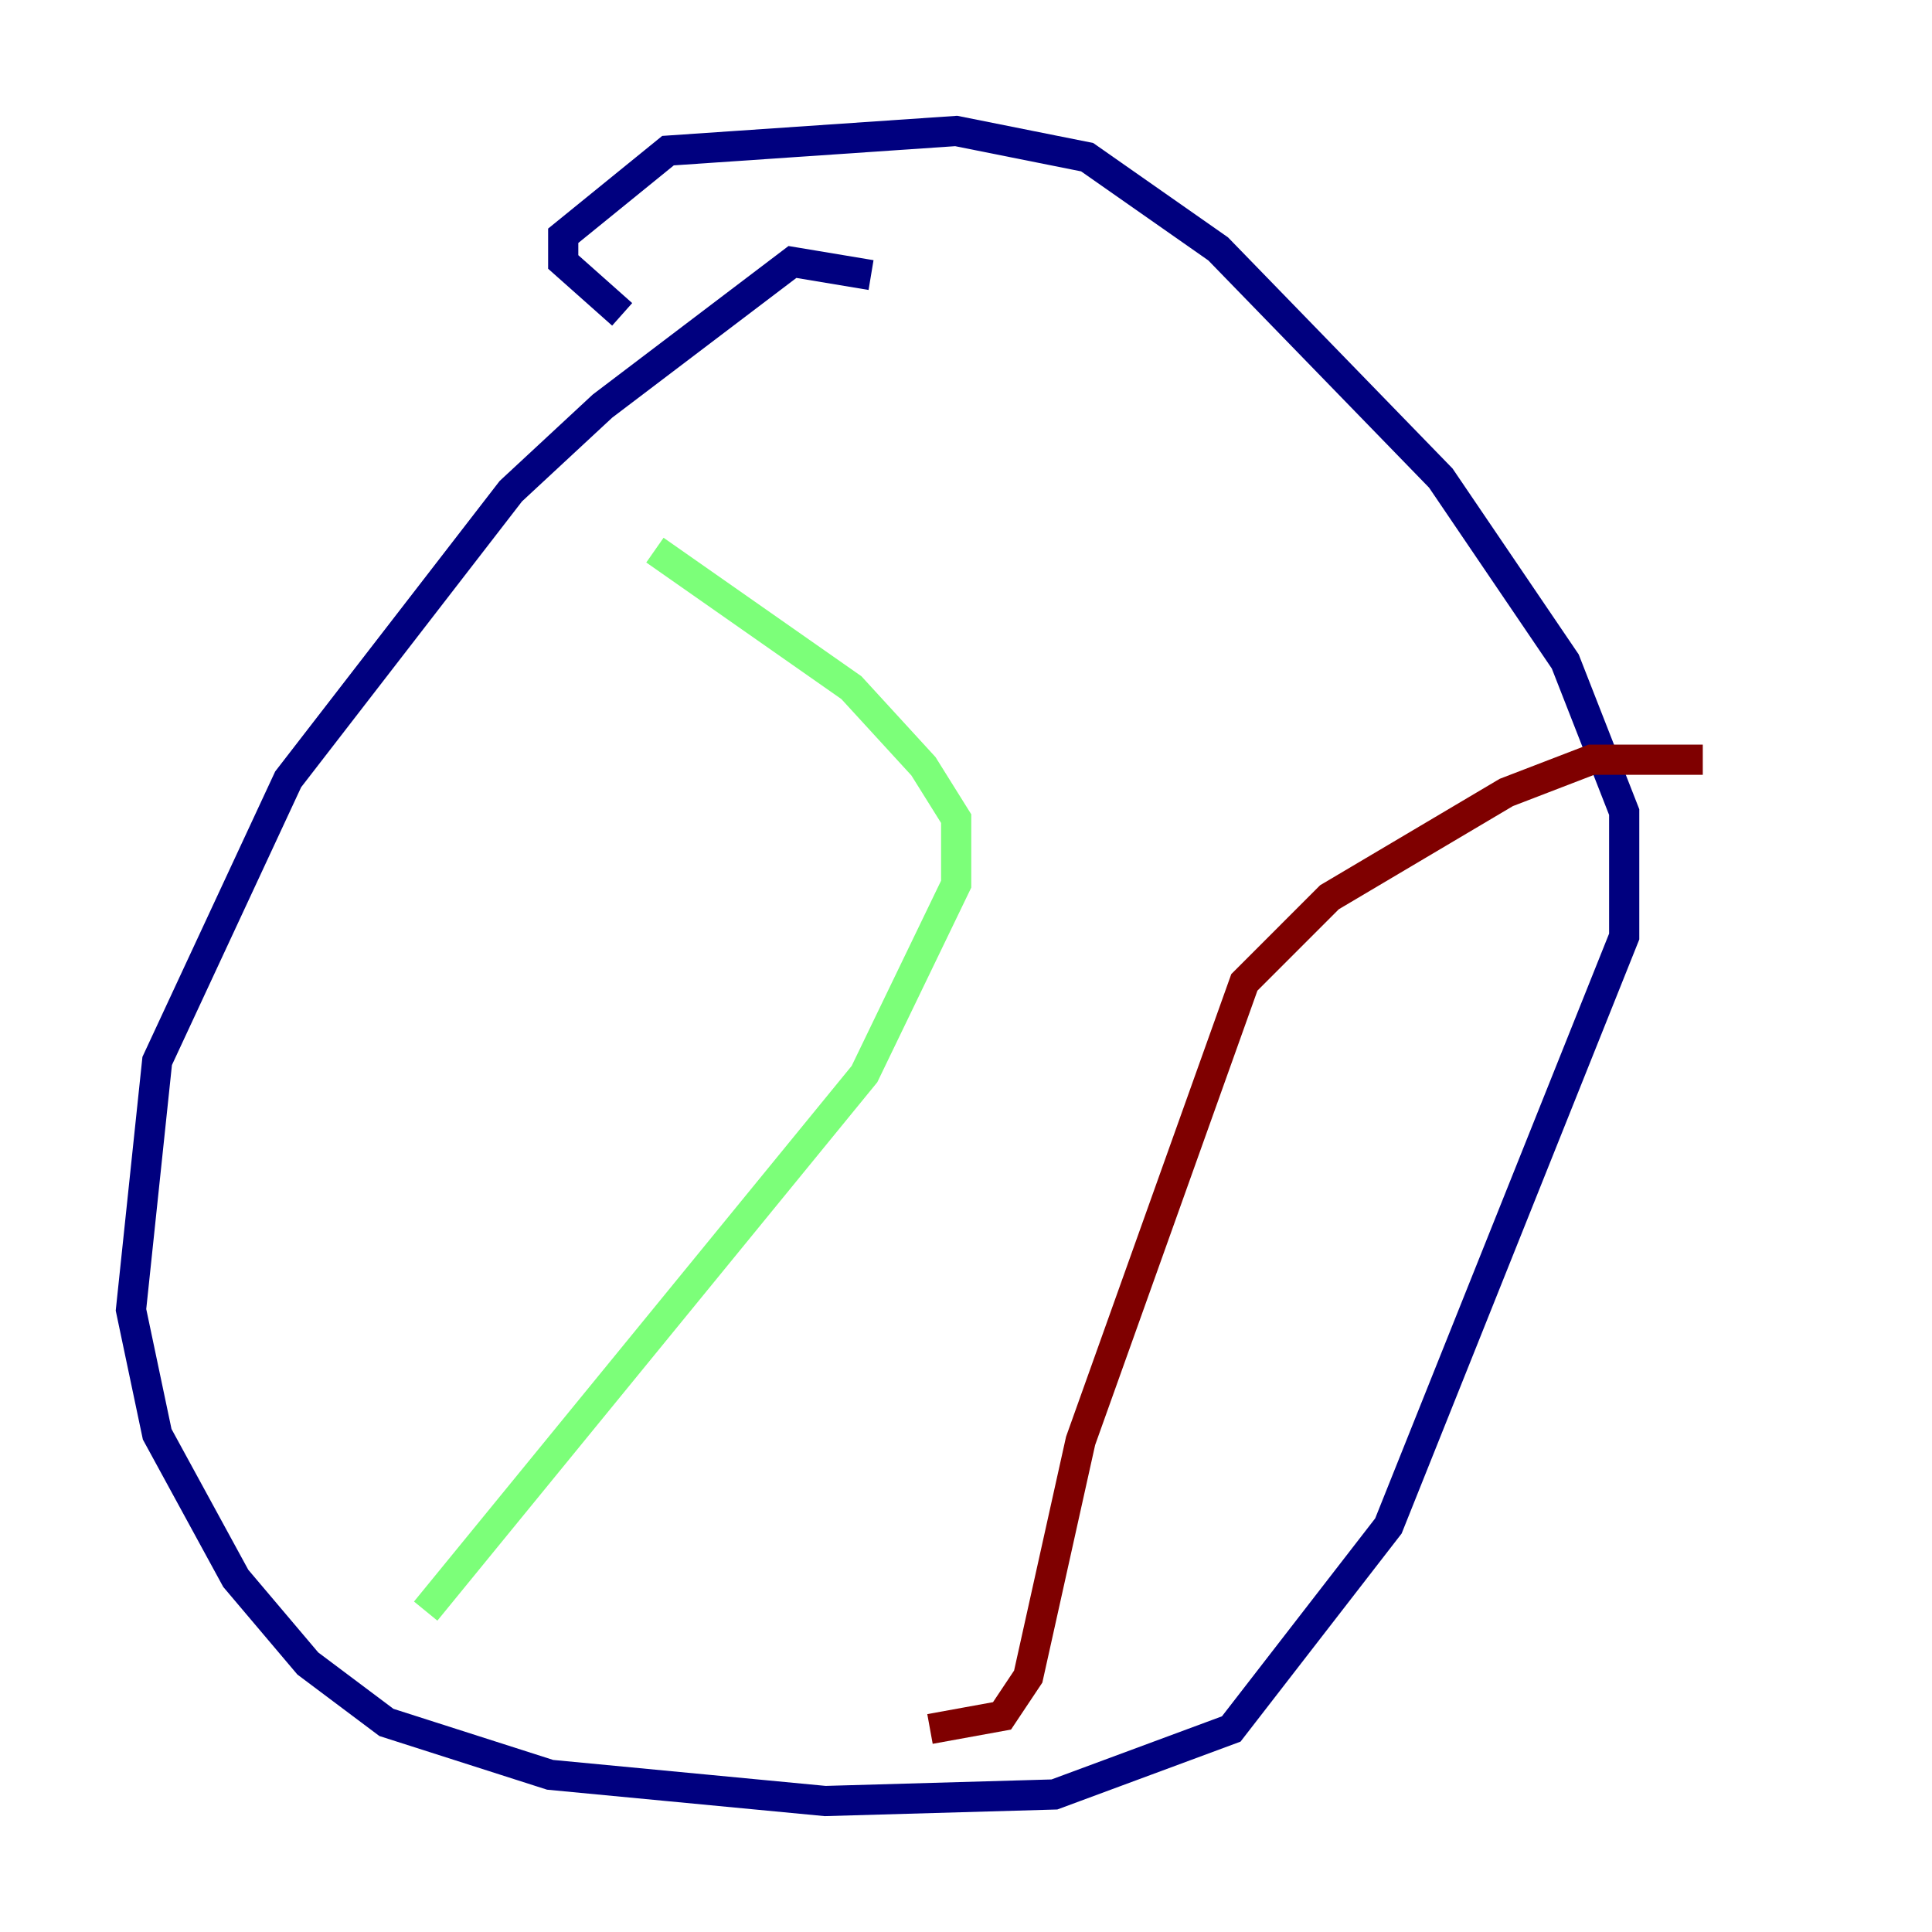 <?xml version="1.0" encoding="utf-8" ?>
<svg baseProfile="tiny" height="128" version="1.2" viewBox="0,0,128,128" width="128" xmlns="http://www.w3.org/2000/svg" xmlns:ev="http://www.w3.org/2001/xml-events" xmlns:xlink="http://www.w3.org/1999/xlink"><defs /><polyline fill="none" points="57.709,18.224 52.502,17.356 39.919,26.902 33.844,32.542 19.091,51.634 10.414,70.291 8.678,86.78 10.414,95.024 15.62,104.57 20.393,110.21 25.6,114.115 36.447,117.586 54.671,119.322 69.858,118.888 81.573,114.549 91.986,101.098 107.607,62.047 107.607,53.803 103.702,43.824 95.458,31.675 80.705,16.488 72.027,10.414 63.349,8.678 44.258,9.98 37.315,15.62 37.315,17.356 41.22,20.827" stroke="#00007f" stroke-width="2" /><polyline fill="none" points="28.203,106.739 57.275,71.159 63.349,58.576 63.349,54.237 61.18,50.766 56.407,45.559 43.39,36.447" stroke="#7cff79" stroke-width="2" /><polyline fill="none" points="61.614,114.549 66.386,113.681 68.122,111.078 71.593,95.458 82.441,65.085 88.081,59.444 99.797,52.502 105.437,50.332 112.814,50.332" stroke="#7f0000" stroke-width="2" /></svg>
